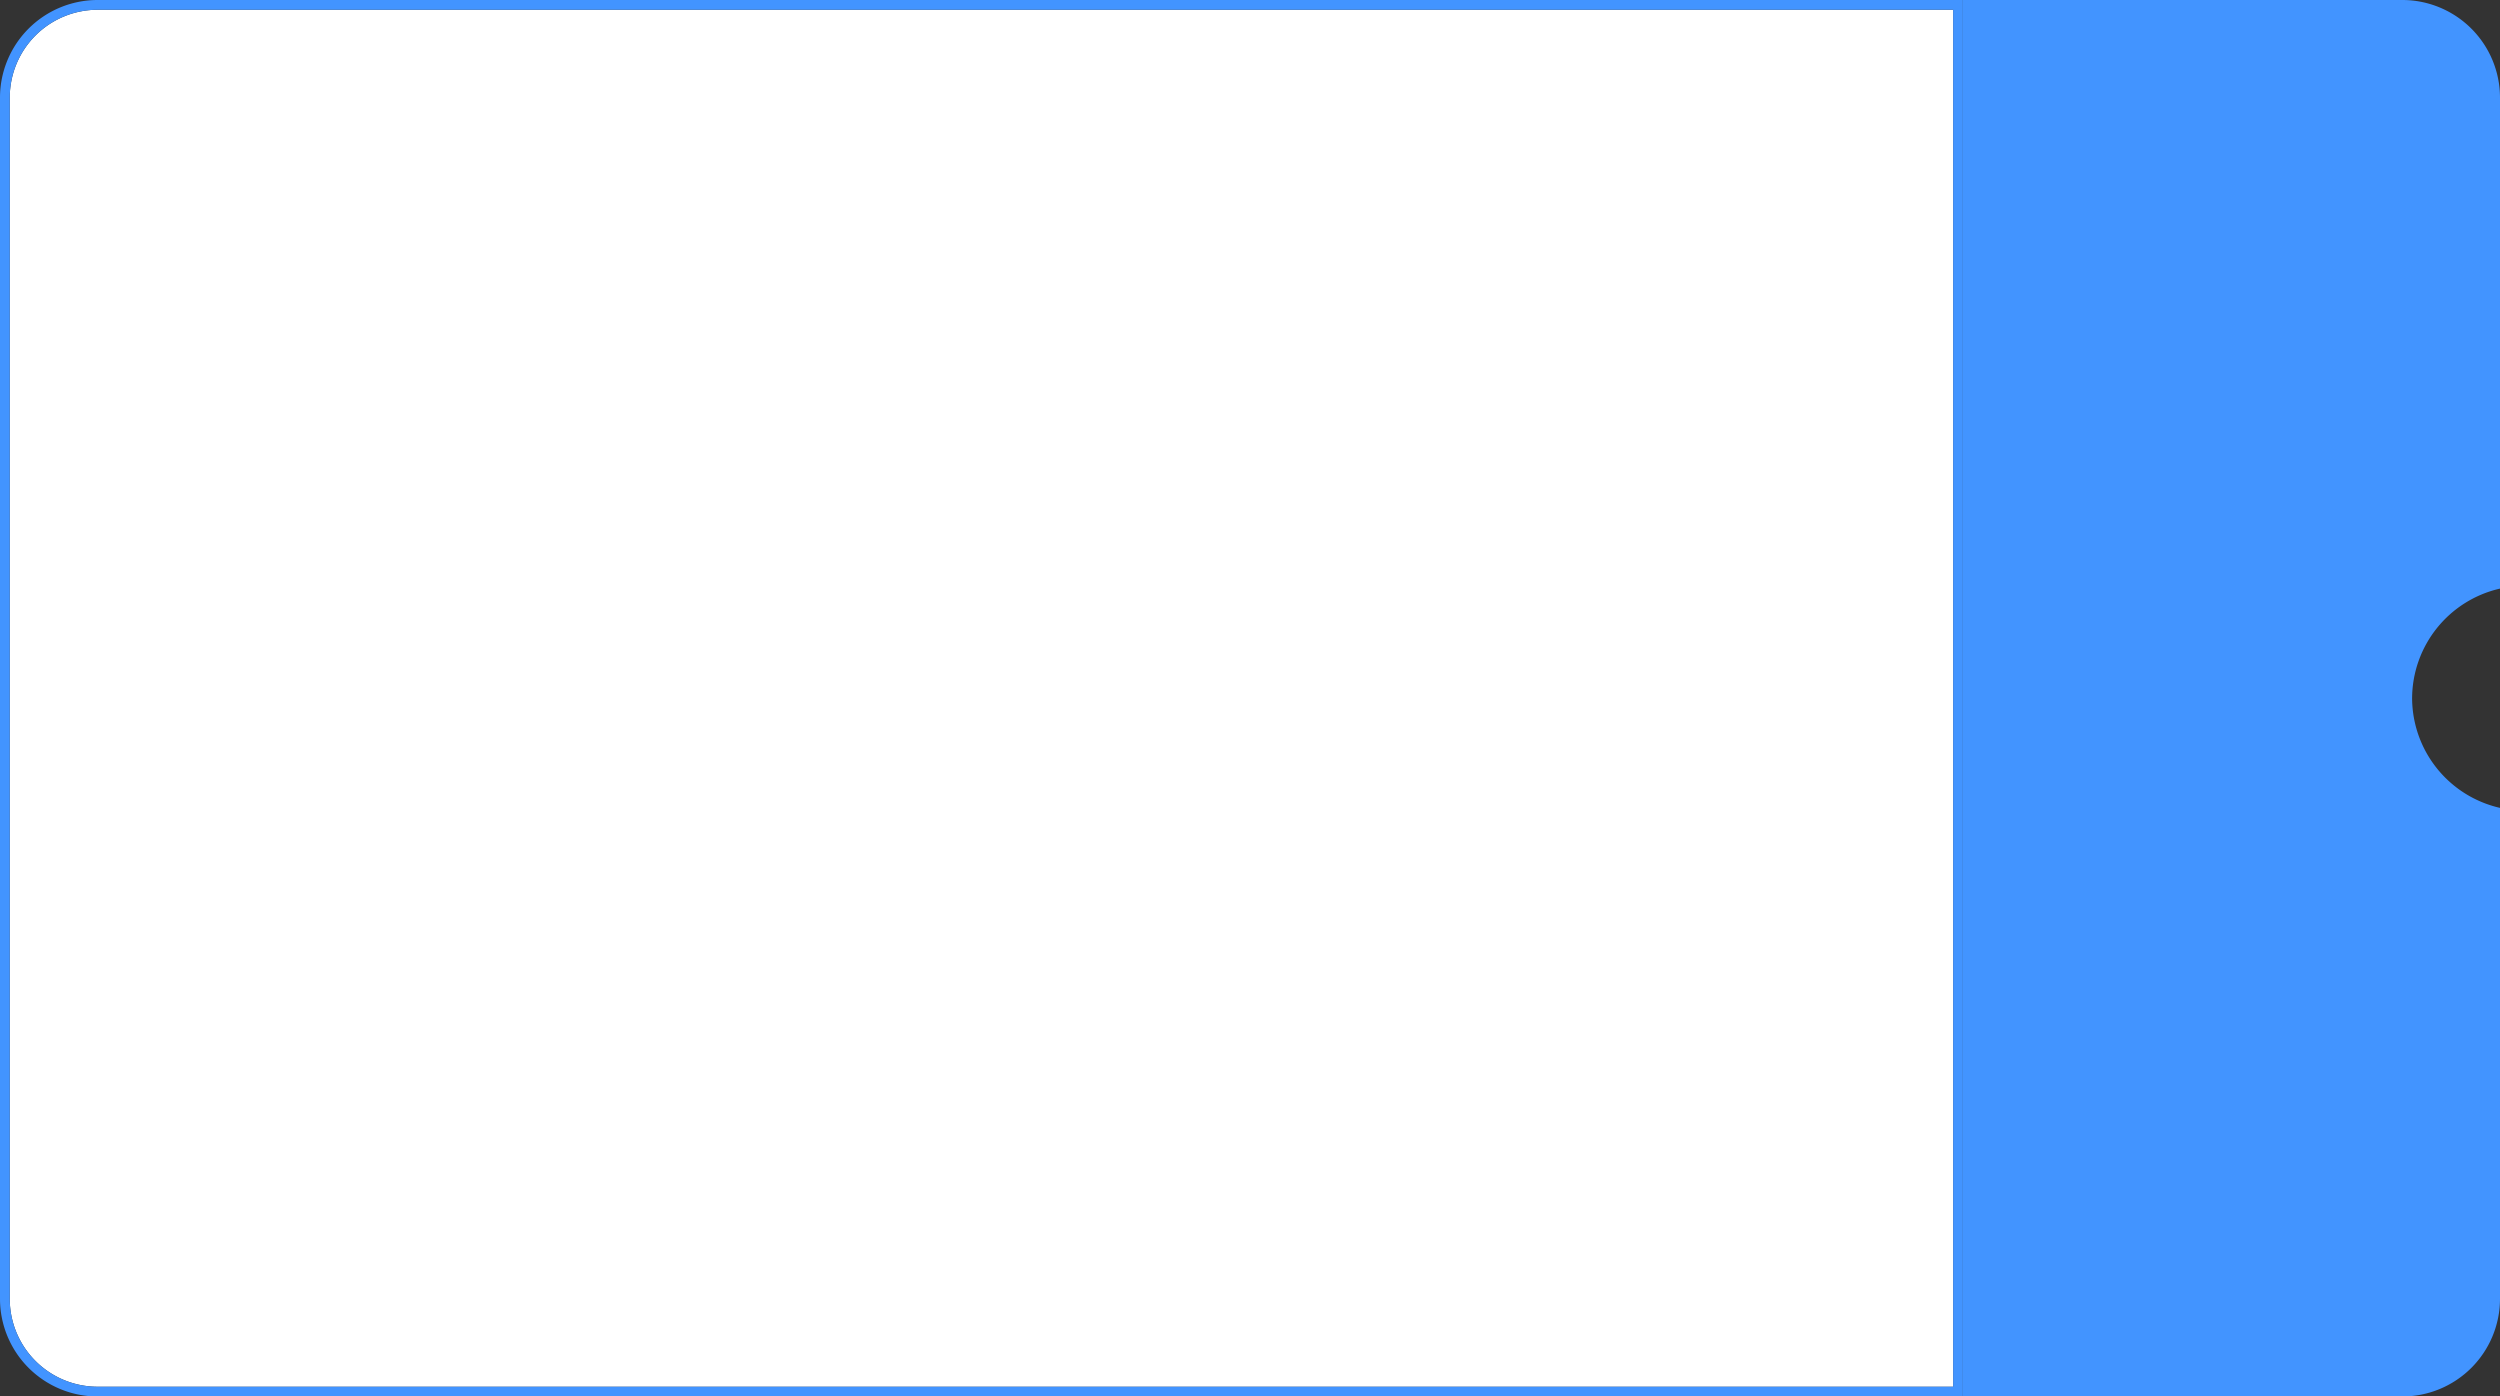 <svg id="_3-ready_to_download" data-name="3-ready to download" xmlns="http://www.w3.org/2000/svg" width="256" height="143" viewBox="0 0 256 143"  preserveAspectRatio="none">
  <rect x="0" y="0" width="256" height="143" fill="#333333" stroke="none"/>
  <path id="빼기_6" data-name="빼기 6" d="M-3953-497h-45V-640h45a10.011,10.011,0,0,1,10,10v50.273a11.567,11.567,0,0,0-9,11.227,11.567,11.567,0,0,0,9,11.227V-507A10.011,10.011,0,0,1-3953-497Z" transform="translate(4199 640)" fill="#4294ff"/>
  <g id="사각형_3592" data-name="사각형 3592" transform="translate(1 1)" fill="#fff" stroke="#4294ff" stroke-width="1">
    <path d="M9,0H199a0,0,0,0,1,0,0V141a0,0,0,0,1,0,0H9a9,9,0,0,1-9-9V9A9,9,0,0,1,9,0Z" stroke="none"/>
    <path d="M9-.5H199.5a0,0,0,0,1,0,0v142a0,0,0,0,1,0,0H9A9.5,9.5,0,0,1-.5,132V9A9.5,9.5,0,0,1,9-.5Z" fill="none"/>
  </g>
</svg>
